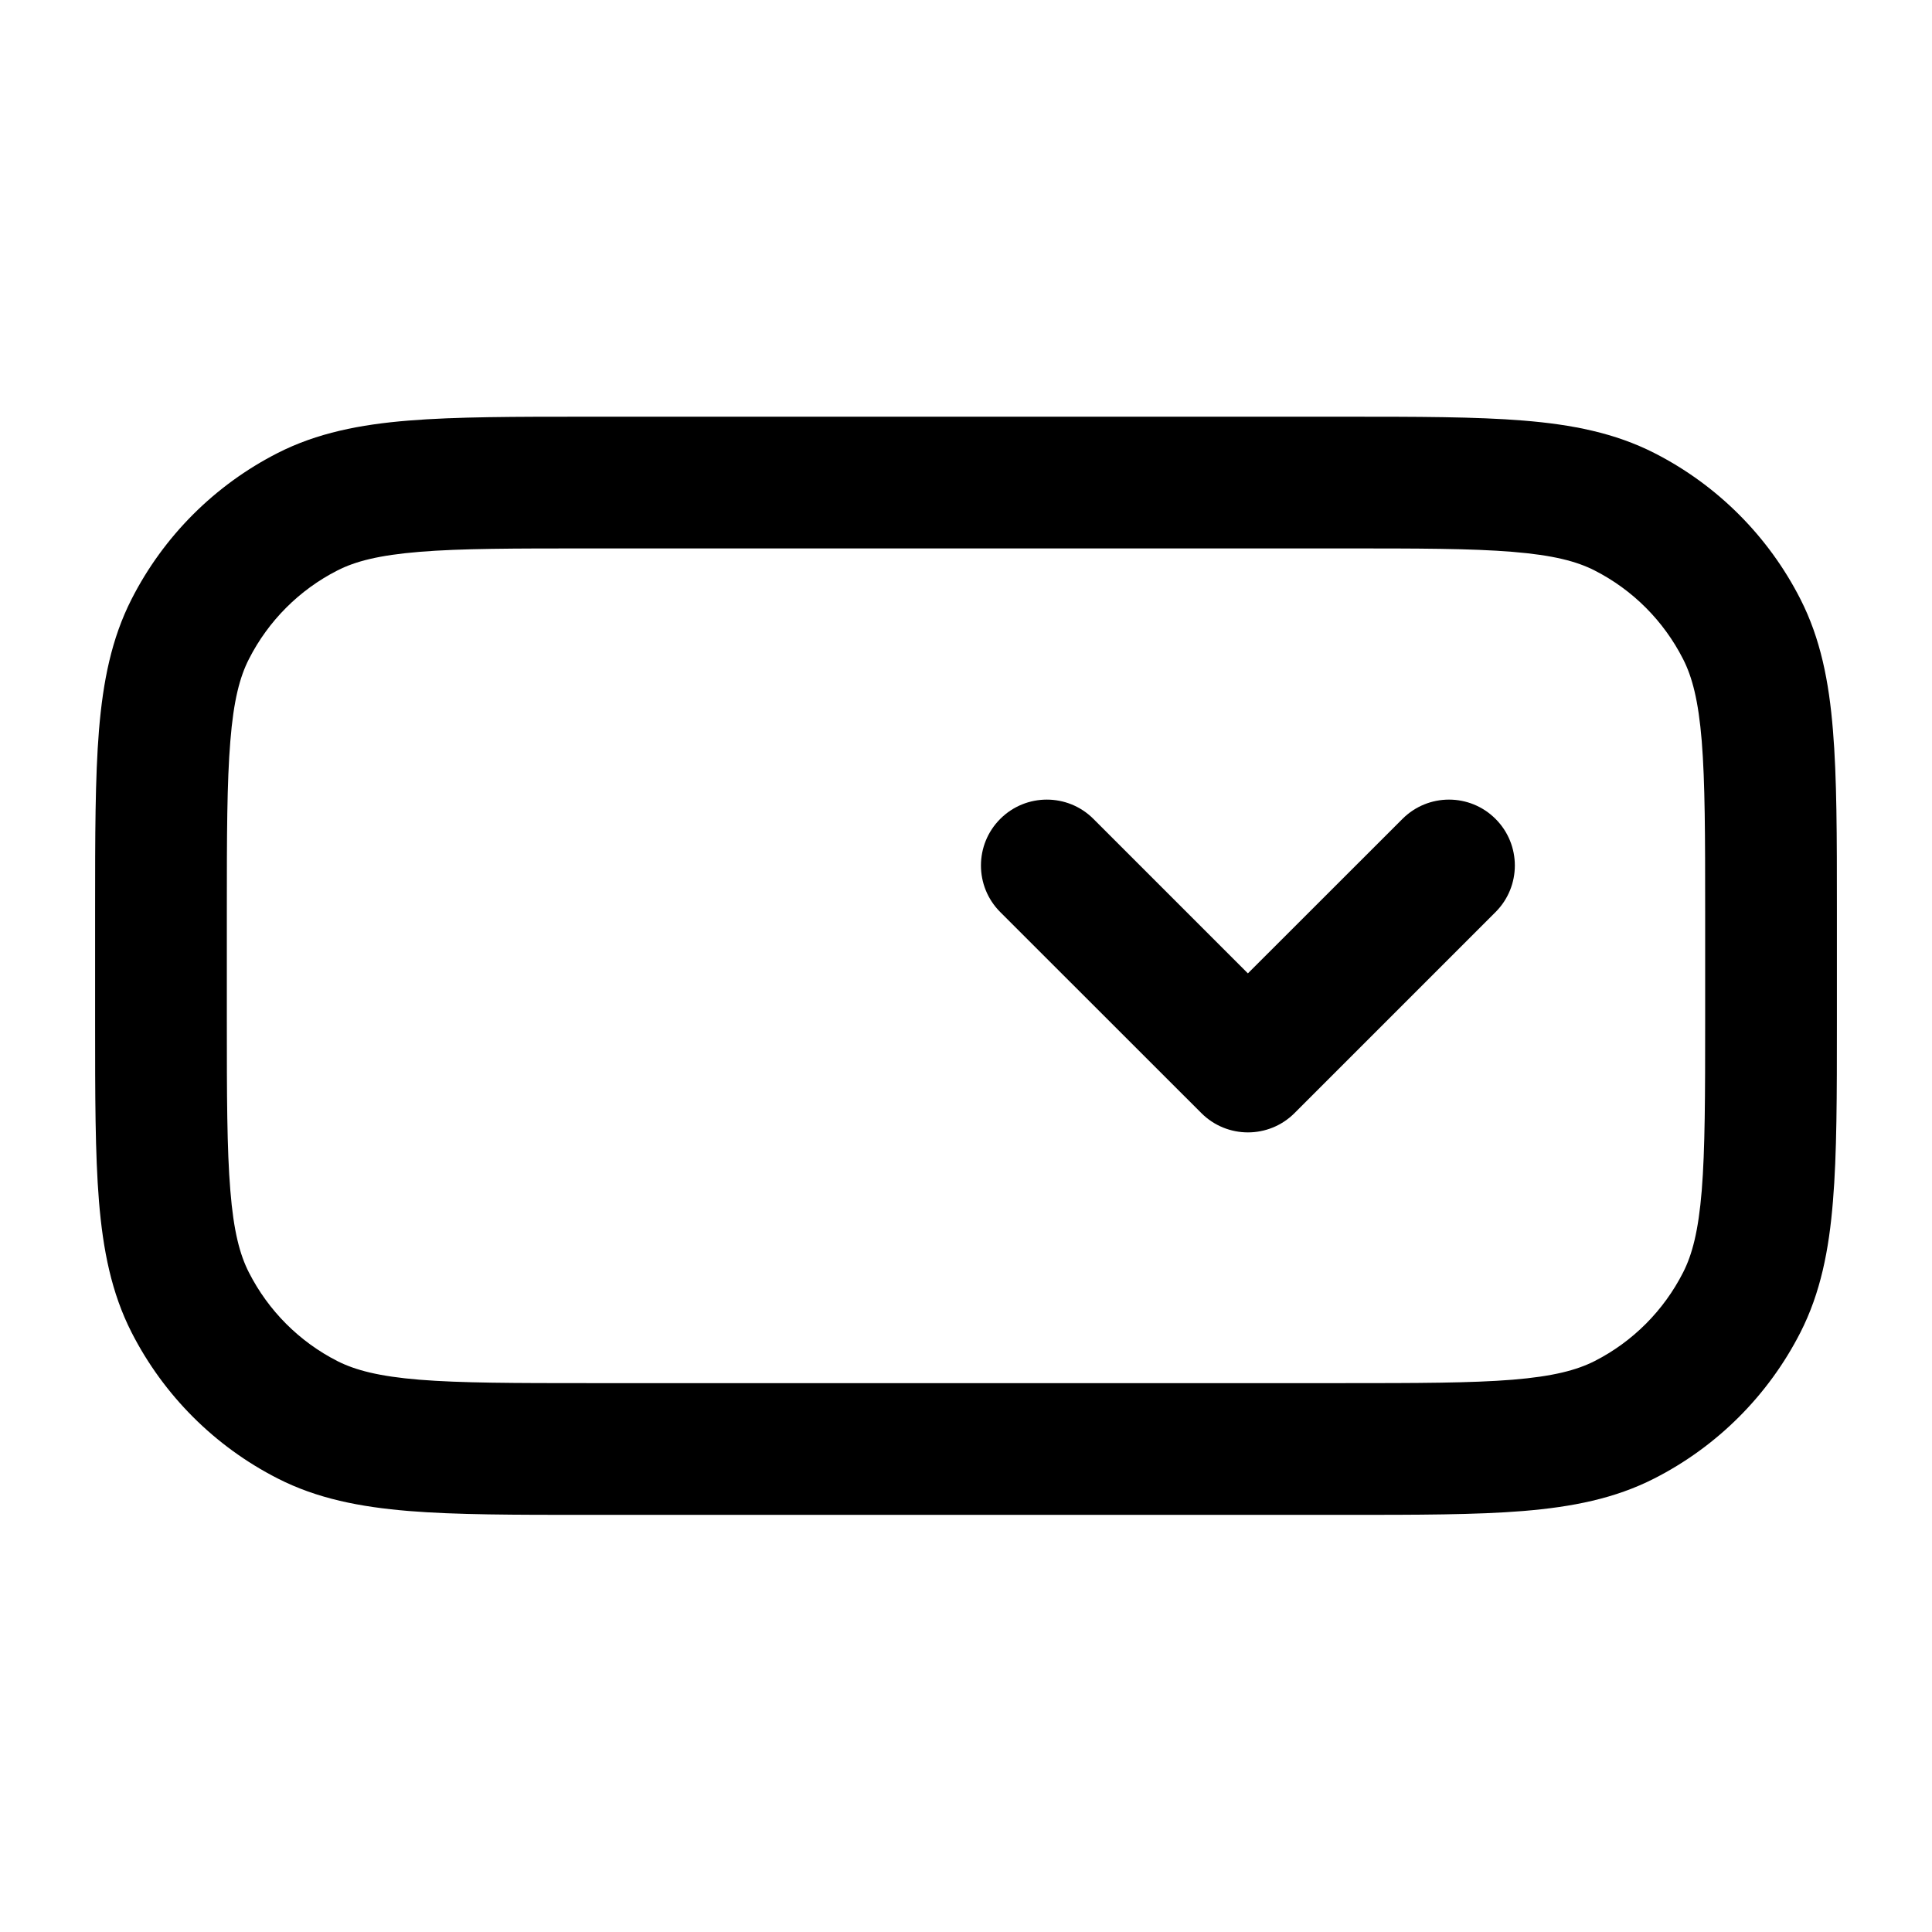 <svg width="22" height="22" viewBox="0 0 22 22"  xmlns="http://www.w3.org/2000/svg">
<path fill-rule="evenodd" clip-rule="evenodd" d="M6.69 4.745H15.31C16.138 4.745 16.805 4.745 17.346 4.789C17.902 4.834 18.389 4.93 18.839 5.159C19.555 5.524 20.137 6.106 20.502 6.823C20.731 7.273 20.827 7.76 20.872 8.316C20.917 8.856 20.917 9.523 20.917 10.351L20.917 11.643C20.917 12.472 20.917 13.139 20.872 13.679C20.827 14.235 20.731 14.722 20.502 15.172C20.137 15.888 19.555 16.47 18.839 16.835C18.389 17.065 17.902 17.16 17.346 17.206C16.805 17.25 16.138 17.25 15.31 17.25H6.69C5.862 17.25 5.194 17.25 4.654 17.206C4.098 17.16 3.611 17.065 3.161 16.835C2.445 16.47 1.863 15.888 1.498 15.172C1.269 14.722 1.173 14.235 1.127 13.679C1.083 13.139 1.083 12.472 1.083 11.643L1.083 10.351C1.083 9.523 1.083 8.856 1.127 8.316C1.173 7.76 1.269 7.273 1.498 6.823C1.863 6.106 2.445 5.524 3.161 5.159C3.611 4.93 4.098 4.834 4.654 4.789C5.194 4.745 5.862 4.745 6.69 4.745ZM4.776 6.284C4.313 6.322 4.046 6.392 3.842 6.496C3.408 6.717 3.056 7.07 2.835 7.504C2.731 7.707 2.66 7.975 2.623 8.438C2.584 8.91 2.583 9.516 2.583 10.383L2.583 11.611C2.583 12.479 2.584 13.085 2.623 13.557C2.66 14.02 2.731 14.288 2.835 14.491C3.056 14.925 3.408 15.278 3.842 15.499C4.046 15.602 4.313 15.673 4.776 15.711C5.248 15.749 5.854 15.75 6.722 15.75H15.278C16.146 15.75 16.752 15.749 17.224 15.711C17.687 15.673 17.954 15.602 18.158 15.499C18.592 15.278 18.944 14.925 19.165 14.491C19.269 14.288 19.34 14.02 19.378 13.557C19.416 13.085 19.417 12.479 19.417 11.611L19.417 10.384C19.417 9.516 19.416 8.91 19.378 8.438C19.34 7.975 19.269 7.707 19.165 7.504C18.944 7.07 18.592 6.717 18.158 6.496C17.954 6.392 17.687 6.322 17.224 6.284C16.752 6.245 16.146 6.245 15.278 6.245H6.722C5.854 6.245 5.248 6.245 4.776 6.284Z" />
<path fill-rule="evenodd" clip-rule="evenodd" d="M11.39 9.325C11.683 9.032 12.158 9.032 12.451 9.325L14.21 11.084L15.97 9.325C16.263 9.032 16.737 9.032 17.03 9.325C17.323 9.618 17.323 10.093 17.03 10.386L14.741 12.675C14.448 12.968 13.973 12.968 13.68 12.675L11.39 10.386C11.097 10.093 11.097 9.618 11.39 9.325Z" />
</svg>
